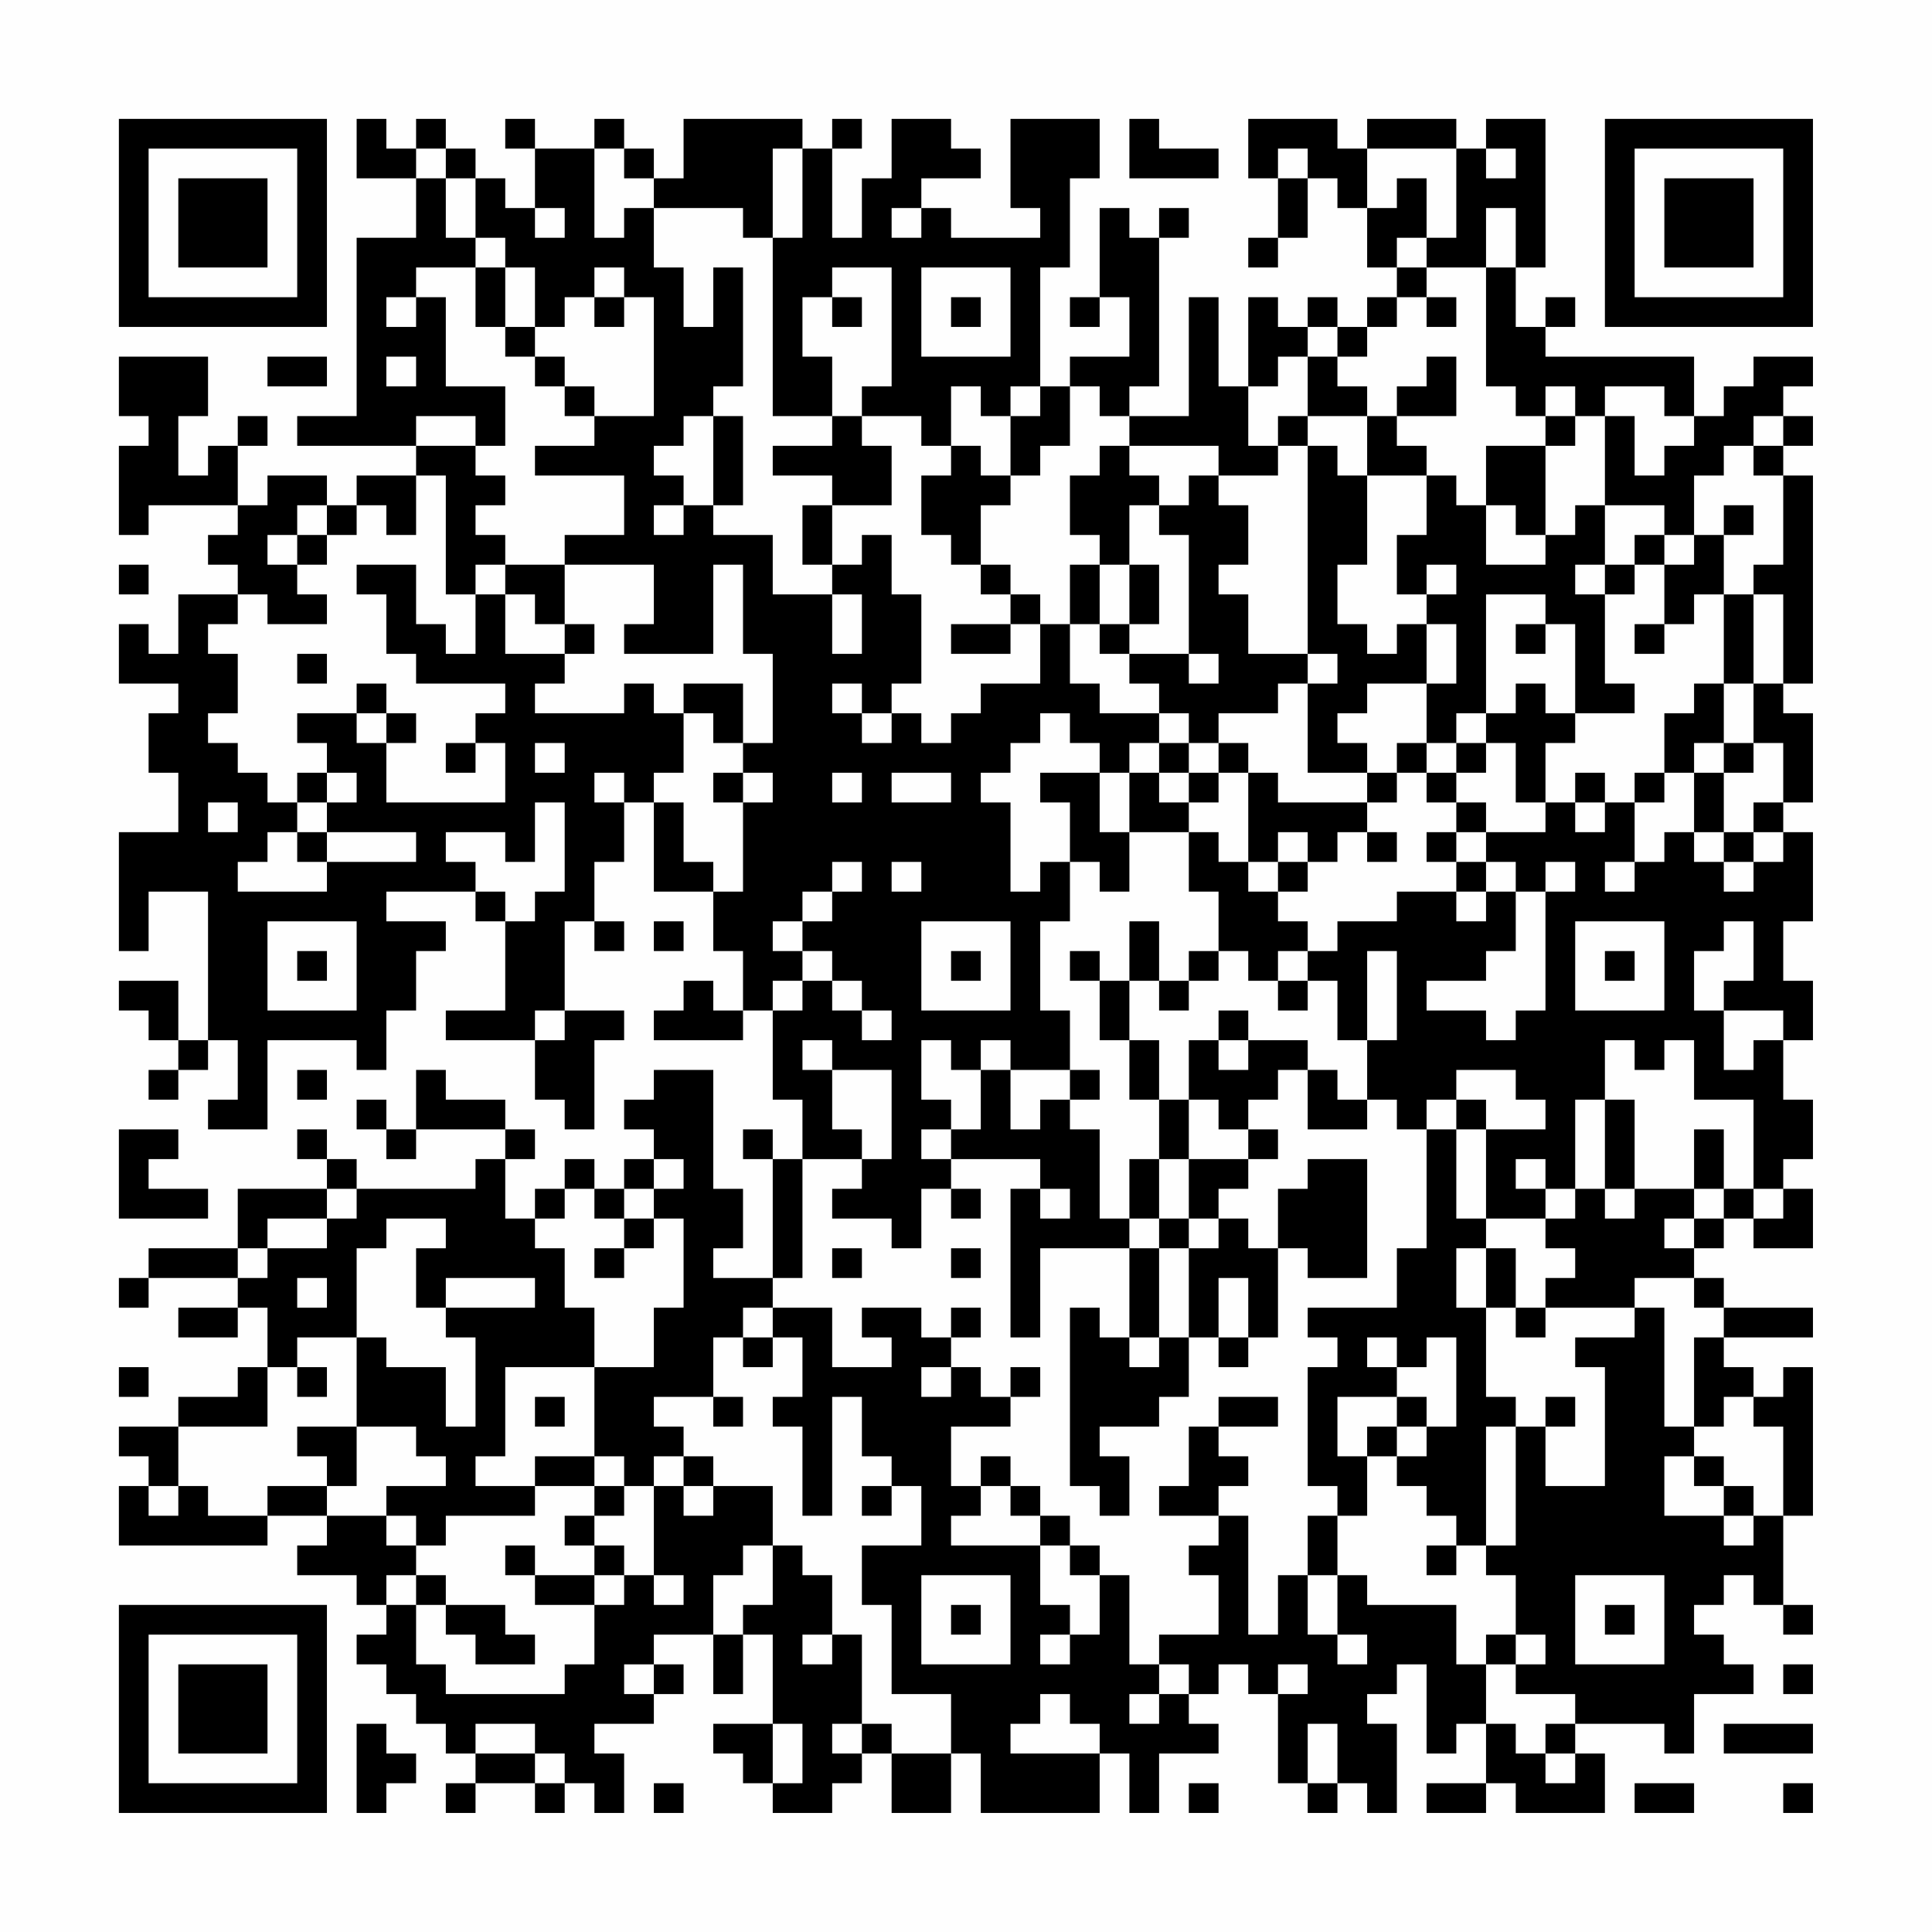 <?xml version="1.0" encoding="UTF-8"?>
<svg xmlns="http://www.w3.org/2000/svg" version="1.1" width="300" height="300" viewBox="0 0 300 300"><rect x="0" y="0" width="300" height="300" fill="#fefefe"/><g transform="scale(4.615)"><g transform="translate(4,4)"><path fill-rule="evenodd" d="M8 0L8 2L10 2L10 4L8 4L8 10L6 10L6 11L10 11L10 12L8 12L8 13L7 13L7 12L5 12L5 13L4 13L4 11L5 11L5 10L4 10L4 11L3 11L3 12L2 12L2 10L3 10L3 8L0 8L0 10L1 10L1 11L0 11L0 14L1 14L1 13L4 13L4 14L3 14L3 15L4 15L4 16L2 16L2 18L1 18L1 17L0 17L0 19L2 19L2 20L1 20L1 22L2 22L2 24L0 24L0 28L1 28L1 26L3 26L3 31L2 31L2 29L0 29L0 30L1 30L1 31L2 31L2 32L1 32L1 33L2 33L2 32L3 32L3 31L4 31L4 33L3 33L3 34L5 34L5 31L8 31L8 32L9 32L9 30L10 30L10 28L11 28L11 27L9 27L9 26L12 26L12 27L13 27L13 30L11 30L11 31L14 31L14 33L15 33L15 34L16 34L16 31L17 31L17 30L15 30L15 27L16 27L16 28L17 28L17 27L16 27L16 25L17 25L17 23L18 23L18 26L20 26L20 28L21 28L21 30L20 30L20 29L19 29L19 30L18 30L18 31L21 31L21 30L22 30L22 33L23 33L23 35L22 35L22 34L21 34L21 35L22 35L22 39L20 39L20 38L21 38L21 36L20 36L20 32L18 32L18 33L17 33L17 34L18 34L18 35L17 35L17 36L16 36L16 35L15 35L15 36L14 36L14 37L13 37L13 35L14 35L14 34L13 34L13 33L11 33L11 32L10 32L10 34L9 34L9 33L8 33L8 34L9 34L9 35L10 35L10 34L13 34L13 35L12 35L12 36L8 36L8 35L7 35L7 34L6 34L6 35L7 35L7 36L4 36L4 38L1 38L1 39L0 39L0 40L1 40L1 39L4 39L4 40L2 40L2 41L4 41L4 40L5 40L5 42L4 42L4 43L2 43L2 44L0 44L0 45L1 45L1 46L0 46L0 48L5 48L5 47L7 47L7 48L6 48L6 49L8 49L8 50L9 50L9 51L8 51L8 52L9 52L9 53L10 53L10 54L11 54L11 55L12 55L12 56L11 56L11 57L12 57L12 56L14 56L14 57L15 57L15 56L16 56L16 57L17 57L17 55L16 55L16 54L18 54L18 53L19 53L19 52L18 52L18 51L20 51L20 53L21 53L21 51L22 51L22 54L20 54L20 55L21 55L21 56L22 56L22 57L24 57L24 56L25 56L25 55L26 55L26 57L28 57L28 55L29 55L29 57L33 57L33 55L34 55L34 57L35 57L35 55L37 55L37 54L36 54L36 53L37 53L37 52L38 52L38 53L39 53L39 56L40 56L40 57L41 57L41 56L42 56L42 57L43 57L43 54L42 54L42 53L43 53L43 52L44 52L44 55L45 55L45 54L46 54L46 56L44 56L44 57L46 57L46 56L47 56L47 57L50 57L50 55L49 55L49 54L52 54L52 55L53 55L53 53L55 53L55 52L54 52L54 51L53 51L53 50L54 50L54 49L55 49L55 50L56 50L56 51L57 51L57 50L56 50L56 47L57 47L57 42L56 42L56 43L55 43L55 42L54 42L54 41L57 41L57 40L54 40L54 39L53 39L53 38L54 38L54 37L55 37L55 38L57 38L57 36L56 36L56 35L57 35L57 33L56 33L56 31L57 31L57 29L56 29L56 27L57 27L57 24L56 24L56 23L57 23L57 20L56 20L56 19L57 19L57 12L56 12L56 11L57 11L57 10L56 10L56 9L57 9L57 8L55 8L55 9L54 9L54 10L53 10L53 8L48 8L48 7L49 7L49 6L48 6L48 7L47 7L47 5L48 5L48 0L46 0L46 1L45 1L45 0L42 0L42 1L41 1L41 0L38 0L38 2L39 2L39 4L38 4L38 5L39 5L39 4L40 4L40 2L41 2L41 3L42 3L42 5L43 5L43 6L42 6L42 7L41 7L41 6L40 6L40 7L39 7L39 6L38 6L38 9L37 9L37 6L36 6L36 10L34 10L34 9L35 9L35 4L36 4L36 3L35 3L35 4L34 4L34 3L33 3L33 6L32 6L32 7L33 7L33 6L34 6L34 8L32 8L32 9L31 9L31 5L32 5L32 2L33 2L33 0L30 0L30 3L31 3L31 4L28 4L28 3L27 3L27 2L29 2L29 1L28 1L28 0L26 0L26 2L25 2L25 4L24 4L24 1L25 1L25 0L24 0L24 1L23 1L23 0L19 0L19 2L18 2L18 1L17 1L17 0L16 0L16 1L14 1L14 0L13 0L13 1L14 1L14 3L13 3L13 2L12 2L12 1L11 1L11 0L10 0L10 1L9 1L9 0ZM34 0L34 2L37 2L37 1L35 1L35 0ZM10 1L10 2L11 2L11 4L12 4L12 5L10 5L10 6L9 6L9 7L10 7L10 6L11 6L11 9L13 9L13 11L12 11L12 10L10 10L10 11L12 11L12 12L13 12L13 13L12 13L12 14L13 14L13 15L12 15L12 16L11 16L11 12L10 12L10 14L9 14L9 13L8 13L8 14L7 14L7 13L6 13L6 14L5 14L5 15L6 15L6 16L7 16L7 17L5 17L5 16L4 16L4 17L3 17L3 18L4 18L4 20L3 20L3 21L4 21L4 22L5 22L5 23L6 23L6 24L5 24L5 25L4 25L4 26L7 26L7 25L10 25L10 24L7 24L7 23L8 23L8 22L7 22L7 21L6 21L6 20L8 20L8 21L9 21L9 23L13 23L13 21L12 21L12 20L13 20L13 19L10 19L10 18L9 18L9 16L8 16L8 15L10 15L10 17L11 17L11 18L12 18L12 16L13 16L13 18L15 18L15 19L14 19L14 20L17 20L17 19L18 19L18 20L19 20L19 22L18 22L18 23L19 23L19 25L20 25L20 26L21 26L21 23L22 23L22 22L21 22L21 21L22 21L22 18L21 18L21 15L20 15L20 18L17 18L17 17L18 17L18 15L15 15L15 14L17 14L17 12L14 12L14 11L16 11L16 10L18 10L18 6L17 6L17 5L16 5L16 6L15 6L15 7L14 7L14 5L13 5L13 4L12 4L12 2L11 2L11 1ZM16 1L16 4L17 4L17 3L18 3L18 5L19 5L19 7L20 7L20 5L21 5L21 9L20 9L20 10L19 10L19 11L18 11L18 12L19 12L19 13L18 13L18 14L19 14L19 13L20 13L20 14L22 14L22 16L24 16L24 18L25 18L25 16L24 16L24 15L25 15L25 14L26 14L26 16L27 16L27 19L26 19L26 20L25 20L25 19L24 19L24 20L25 20L25 21L26 21L26 20L27 20L27 21L28 21L28 20L29 20L29 19L31 19L31 17L32 17L32 19L33 19L33 20L35 20L35 21L34 21L34 22L33 22L33 21L32 21L32 20L31 20L31 21L30 21L30 22L29 22L29 23L30 23L30 26L31 26L31 25L32 25L32 27L31 27L31 30L32 30L32 32L30 32L30 31L29 31L29 32L28 32L28 31L27 31L27 33L28 33L28 34L27 34L27 35L28 35L28 36L27 36L27 38L26 38L26 37L24 37L24 36L25 36L25 35L26 35L26 32L24 32L24 31L23 31L23 32L24 32L24 34L25 34L25 35L23 35L23 39L22 39L22 40L21 40L21 41L20 41L20 43L18 43L18 44L19 44L19 45L18 45L18 46L17 46L17 45L16 45L16 42L18 42L18 40L19 40L19 37L18 37L18 36L19 36L19 35L18 35L18 36L17 36L17 37L16 37L16 36L15 36L15 37L14 37L14 38L15 38L15 40L16 40L16 42L13 42L13 45L12 45L12 46L14 46L14 47L11 47L11 48L10 48L10 47L9 47L9 46L11 46L11 45L10 45L10 44L8 44L8 41L9 41L9 42L11 42L11 44L12 44L12 41L11 41L11 40L14 40L14 39L11 39L11 40L10 40L10 38L11 38L11 37L9 37L9 38L8 38L8 41L6 41L6 42L5 42L5 44L2 44L2 46L1 46L1 47L2 47L2 46L3 46L3 47L5 47L5 46L7 46L7 47L9 47L9 48L10 48L10 49L9 49L9 50L10 50L10 52L11 52L11 53L15 53L15 52L16 52L16 50L17 50L17 49L18 49L18 50L19 50L19 49L18 49L18 46L19 46L19 47L20 47L20 46L22 46L22 48L21 48L21 49L20 49L20 51L21 51L21 50L22 50L22 48L23 48L23 49L24 49L24 51L23 51L23 52L24 52L24 51L25 51L25 54L24 54L24 55L25 55L25 54L26 54L26 55L28 55L28 53L26 53L26 50L25 50L25 48L27 48L27 46L26 46L26 45L25 45L25 43L24 43L24 47L23 47L23 44L22 44L22 43L23 43L23 41L22 41L22 40L24 40L24 42L26 42L26 41L25 41L25 40L27 40L27 41L28 41L28 42L27 42L27 43L28 43L28 42L29 42L29 43L30 43L30 44L28 44L28 46L29 46L29 47L28 47L28 48L31 48L31 50L32 50L32 51L31 51L31 52L32 52L32 51L33 51L33 49L34 49L34 52L35 52L35 53L34 53L34 54L35 54L35 53L36 53L36 52L35 52L35 51L37 51L37 49L36 49L36 48L37 48L37 47L38 47L38 51L39 51L39 49L40 49L40 51L41 51L41 52L42 52L42 51L41 51L41 49L42 49L42 50L45 50L45 52L46 52L46 54L47 54L47 55L48 55L48 56L49 56L49 55L48 55L48 54L49 54L49 53L47 53L47 52L48 52L48 51L47 51L47 49L46 49L46 48L47 48L47 44L48 44L48 46L50 46L50 42L49 42L49 41L51 41L51 40L52 40L52 44L53 44L53 45L52 45L52 47L54 47L54 48L55 48L55 47L56 47L56 44L55 44L55 43L54 43L54 44L53 44L53 41L54 41L54 40L53 40L53 39L51 39L51 40L48 40L48 39L49 39L49 38L48 38L48 37L49 37L49 36L50 36L50 37L51 37L51 36L53 36L53 37L52 37L52 38L53 38L53 37L54 37L54 36L55 36L55 37L56 37L56 36L55 36L55 33L53 33L53 31L52 31L52 32L51 32L51 31L50 31L50 33L49 33L49 36L48 36L48 35L47 35L47 36L48 36L48 37L46 37L46 34L48 34L48 33L47 33L47 32L45 32L45 33L44 33L44 34L43 34L43 33L42 33L42 31L43 31L43 28L42 28L42 31L41 31L41 29L40 29L40 28L41 28L41 27L43 27L43 26L45 26L45 27L46 27L46 26L47 26L47 28L46 28L46 29L44 29L44 30L46 30L46 31L47 31L47 30L48 30L48 26L49 26L49 25L48 25L48 26L47 26L47 25L46 25L46 24L48 24L48 23L49 23L49 24L50 24L50 23L51 23L51 25L50 25L50 26L51 26L51 25L52 25L52 24L53 24L53 25L54 25L54 26L55 26L55 25L56 25L56 24L55 24L55 23L56 23L56 21L55 21L55 19L56 19L56 16L55 16L55 15L56 15L56 12L55 12L55 11L56 11L56 10L55 10L55 11L54 11L54 12L53 12L53 14L52 14L52 13L50 13L50 10L51 10L51 12L52 12L52 11L53 11L53 10L52 10L52 9L50 9L50 10L49 10L49 9L48 9L48 10L47 10L47 9L46 9L46 5L47 5L47 3L46 3L46 5L44 5L44 4L45 4L45 1L42 1L42 3L43 3L43 2L44 2L44 4L43 4L43 5L44 5L44 6L43 6L43 7L42 7L42 8L41 8L41 7L40 7L40 8L39 8L39 9L38 9L38 11L39 11L39 12L37 12L37 11L34 11L34 10L33 10L33 9L32 9L32 11L31 11L31 12L30 12L30 10L31 10L31 9L30 9L30 10L29 10L29 9L28 9L28 11L27 11L27 10L25 10L25 9L26 9L26 5L24 5L24 6L23 6L23 8L24 8L24 10L22 10L22 4L23 4L23 1L22 1L22 4L21 4L21 3L18 3L18 2L17 2L17 1ZM39 1L39 2L40 2L40 1ZM46 1L46 2L47 2L47 1ZM14 3L14 4L15 4L15 3ZM26 3L26 4L27 4L27 3ZM12 5L12 7L13 7L13 8L14 8L14 9L15 9L15 10L16 10L16 9L15 9L15 8L14 8L14 7L13 7L13 5ZM27 5L27 8L30 8L30 5ZM16 6L16 7L17 7L17 6ZM24 6L24 7L25 7L25 6ZM28 6L28 7L29 7L29 6ZM44 6L44 7L45 7L45 6ZM5 8L5 9L7 9L7 8ZM9 8L9 9L10 9L10 8ZM40 8L40 10L39 10L39 11L40 11L40 18L38 18L38 16L37 16L37 15L38 15L38 13L37 13L37 12L36 12L36 13L35 13L35 12L34 12L34 11L33 11L33 12L32 12L32 14L33 14L33 15L32 15L32 17L33 17L33 18L34 18L34 19L35 19L35 20L36 20L36 21L35 21L35 22L34 22L34 24L33 24L33 22L31 22L31 23L32 23L32 25L33 25L33 26L34 26L34 24L36 24L36 26L37 26L37 28L36 28L36 29L35 29L35 27L34 27L34 29L33 29L33 28L32 28L32 29L33 29L33 31L34 31L34 33L35 33L35 35L34 35L34 37L33 37L33 34L32 34L32 33L33 33L33 32L32 32L32 33L31 33L31 34L30 34L30 32L29 32L29 34L28 34L28 35L31 35L31 36L30 36L30 41L31 41L31 38L34 38L34 41L33 41L33 40L32 40L32 46L33 46L33 47L34 47L34 45L33 45L33 44L35 44L35 43L36 43L36 41L37 41L37 42L38 42L38 41L39 41L39 38L40 38L40 39L42 39L42 35L40 35L40 36L39 36L39 38L38 38L38 37L37 37L37 36L38 36L38 35L39 35L39 34L38 34L38 33L39 33L39 32L40 32L40 34L42 34L42 33L41 33L41 32L40 32L40 31L38 31L38 30L37 30L37 31L36 31L36 33L35 33L35 31L34 31L34 29L35 29L35 30L36 30L36 29L37 29L37 28L38 28L38 29L39 29L39 30L40 30L40 29L39 29L39 28L40 28L40 27L39 27L39 26L40 26L40 25L41 25L41 24L42 24L42 25L43 25L43 24L42 24L42 23L43 23L43 22L44 22L44 23L45 23L45 24L44 24L44 25L45 25L45 26L46 26L46 25L45 25L45 24L46 24L46 23L45 23L45 22L46 22L46 21L47 21L47 23L48 23L48 21L49 21L49 20L51 20L51 19L50 19L50 16L51 16L51 15L52 15L52 17L51 17L51 18L52 18L52 17L53 17L53 16L54 16L54 19L53 19L53 20L52 20L52 22L51 22L51 23L52 23L52 22L53 22L53 24L54 24L54 25L55 25L55 24L54 24L54 22L55 22L55 21L54 21L54 19L55 19L55 16L54 16L54 14L55 14L55 13L54 13L54 14L53 14L53 15L52 15L52 14L51 14L51 15L50 15L50 13L49 13L49 14L48 14L48 11L49 11L49 10L48 10L48 11L46 11L46 13L45 13L45 12L44 12L44 11L43 11L43 10L45 10L45 8L44 8L44 9L43 9L43 10L42 10L42 9L41 9L41 8ZM20 10L20 13L21 13L21 10ZM24 10L24 11L22 11L22 12L24 12L24 13L23 13L23 15L24 15L24 13L26 13L26 11L25 11L25 10ZM40 10L40 11L41 11L41 12L42 12L42 15L41 15L41 17L42 17L42 18L43 18L43 17L44 17L44 19L42 19L42 20L41 20L41 21L42 21L42 22L40 22L40 19L41 19L41 18L40 18L40 19L39 19L39 20L37 20L37 21L36 21L36 22L35 22L35 23L36 23L36 24L37 24L37 25L38 25L38 26L39 26L39 25L40 25L40 24L39 24L39 25L38 25L38 22L39 22L39 23L42 23L42 22L43 22L43 21L44 21L44 22L45 22L45 21L46 21L46 20L47 20L47 19L48 19L48 20L49 20L49 17L48 17L48 16L46 16L46 20L45 20L45 21L44 21L44 19L45 19L45 17L44 17L44 16L45 16L45 15L44 15L44 16L43 16L43 14L44 14L44 12L42 12L42 10ZM28 11L28 12L27 12L27 14L28 14L28 15L29 15L29 16L30 16L30 17L28 17L28 18L30 18L30 17L31 17L31 16L30 16L30 15L29 15L29 13L30 13L30 12L29 12L29 11ZM34 13L34 15L33 15L33 17L34 17L34 18L36 18L36 19L37 19L37 18L36 18L36 14L35 14L35 13ZM46 13L46 15L48 15L48 14L47 14L47 13ZM6 14L6 15L7 15L7 14ZM0 15L0 16L1 16L1 15ZM13 15L13 16L14 16L14 17L15 17L15 18L16 18L16 17L15 17L15 15ZM34 15L34 17L35 17L35 15ZM49 15L49 16L50 16L50 15ZM47 17L47 18L48 18L48 17ZM6 18L6 19L7 19L7 18ZM8 19L8 20L9 20L9 21L10 21L10 20L9 20L9 19ZM19 19L19 20L20 20L20 21L21 21L21 19ZM11 21L11 22L12 22L12 21ZM14 21L14 22L15 22L15 21ZM37 21L37 22L36 22L36 23L37 23L37 22L38 22L38 21ZM53 21L53 22L54 22L54 21ZM6 22L6 23L7 23L7 22ZM16 22L16 23L17 23L17 22ZM20 22L20 23L21 23L21 22ZM24 22L24 23L25 23L25 22ZM26 22L26 23L28 23L28 22ZM49 22L49 23L50 23L50 22ZM3 23L3 24L4 24L4 23ZM14 23L14 25L13 25L13 24L11 24L11 25L12 25L12 26L13 26L13 27L14 27L14 26L15 26L15 23ZM6 24L6 25L7 25L7 24ZM24 25L24 26L23 26L23 27L22 27L22 28L23 28L23 29L22 29L22 30L23 30L23 29L24 29L24 30L25 30L25 31L26 31L26 30L25 30L25 29L24 29L24 28L23 28L23 27L24 27L24 26L25 26L25 25ZM26 25L26 26L27 26L27 25ZM5 27L5 30L8 30L8 27ZM18 27L18 28L19 28L19 27ZM27 27L27 30L30 30L30 27ZM49 27L49 30L52 30L52 27ZM54 27L54 28L53 28L53 30L54 30L54 32L55 32L55 31L56 31L56 30L54 30L54 29L55 29L55 27ZM6 28L6 29L7 29L7 28ZM28 28L28 29L29 29L29 28ZM50 28L50 29L51 29L51 28ZM14 30L14 31L15 31L15 30ZM37 31L37 32L38 32L38 31ZM6 32L6 33L7 33L7 32ZM36 33L36 35L35 35L35 37L34 37L34 38L35 38L35 41L34 41L34 42L35 42L35 41L36 41L36 38L37 38L37 37L36 37L36 35L38 35L38 34L37 34L37 33ZM45 33L45 34L44 34L44 38L43 38L43 40L40 40L40 41L41 41L41 42L40 42L40 46L41 46L41 47L40 47L40 49L41 49L41 47L42 47L42 45L43 45L43 46L44 46L44 47L45 47L45 48L44 48L44 49L45 49L45 48L46 48L46 44L47 44L47 43L46 43L46 40L47 40L47 41L48 41L48 40L47 40L47 38L46 38L46 37L45 37L45 34L46 34L46 33ZM50 33L50 36L51 36L51 33ZM0 34L0 37L3 37L3 36L1 36L1 35L2 35L2 34ZM53 34L53 36L54 36L54 34ZM7 36L7 37L5 37L5 38L4 38L4 39L5 39L5 38L7 38L7 37L8 37L8 36ZM28 36L28 37L29 37L29 36ZM31 36L31 37L32 37L32 36ZM17 37L17 38L16 38L16 39L17 39L17 38L18 38L18 37ZM35 37L35 38L36 38L36 37ZM24 38L24 39L25 39L25 38ZM28 38L28 39L29 39L29 38ZM45 38L45 40L46 40L46 38ZM6 39L6 40L7 40L7 39ZM37 39L37 41L38 41L38 39ZM28 40L28 41L29 41L29 40ZM21 41L21 42L22 42L22 41ZM42 41L42 42L43 42L43 43L41 43L41 45L42 45L42 44L43 44L43 45L44 45L44 44L45 44L45 41L44 41L44 42L43 42L43 41ZM0 42L0 43L1 43L1 42ZM6 42L6 43L7 43L7 42ZM30 42L30 43L31 43L31 42ZM14 43L14 44L15 44L15 43ZM20 43L20 44L21 44L21 43ZM37 43L37 44L36 44L36 46L35 46L35 47L37 47L37 46L38 46L38 45L37 45L37 44L39 44L39 43ZM43 43L43 44L44 44L44 43ZM48 43L48 44L49 44L49 43ZM6 44L6 45L7 45L7 46L8 46L8 44ZM14 45L14 46L16 46L16 47L15 47L15 48L16 48L16 49L14 49L14 48L13 48L13 49L14 49L14 50L16 50L16 49L17 49L17 48L16 48L16 47L17 47L17 46L16 46L16 45ZM19 45L19 46L20 46L20 45ZM29 45L29 46L30 46L30 47L31 47L31 48L32 48L32 49L33 49L33 48L32 48L32 47L31 47L31 46L30 46L30 45ZM53 45L53 46L54 46L54 47L55 47L55 46L54 46L54 45ZM25 46L25 47L26 47L26 46ZM10 49L10 50L11 50L11 51L12 51L12 52L14 52L14 51L13 51L13 50L11 50L11 49ZM27 49L27 52L30 52L30 49ZM49 49L49 52L52 52L52 49ZM28 50L28 51L29 51L29 50ZM50 50L50 51L51 51L51 50ZM46 51L46 52L47 52L47 51ZM17 52L17 53L18 53L18 52ZM39 52L39 53L40 53L40 52ZM56 52L56 53L57 53L57 52ZM31 53L31 54L30 54L30 55L33 55L33 54L32 54L32 53ZM8 54L8 57L9 57L9 56L10 56L10 55L9 55L9 54ZM12 54L12 55L14 55L14 56L15 56L15 55L14 55L14 54ZM22 54L22 56L23 56L23 54ZM40 54L40 56L41 56L41 54ZM54 54L54 55L57 55L57 54ZM18 56L18 57L19 57L19 56ZM36 56L36 57L37 57L37 56ZM51 56L51 57L53 57L53 56ZM56 56L56 57L57 57L57 56ZM0 0L0 7L7 7L7 0ZM1 1L1 6L6 6L6 1ZM2 2L2 5L5 5L5 2ZM50 0L50 7L57 7L57 0ZM51 1L51 6L56 6L56 1ZM52 2L52 5L55 5L55 2ZM0 50L0 57L7 57L7 50ZM1 51L1 56L6 56L6 51ZM2 52L2 55L5 55L5 52Z" fill="#000000"/></g></g></svg>
